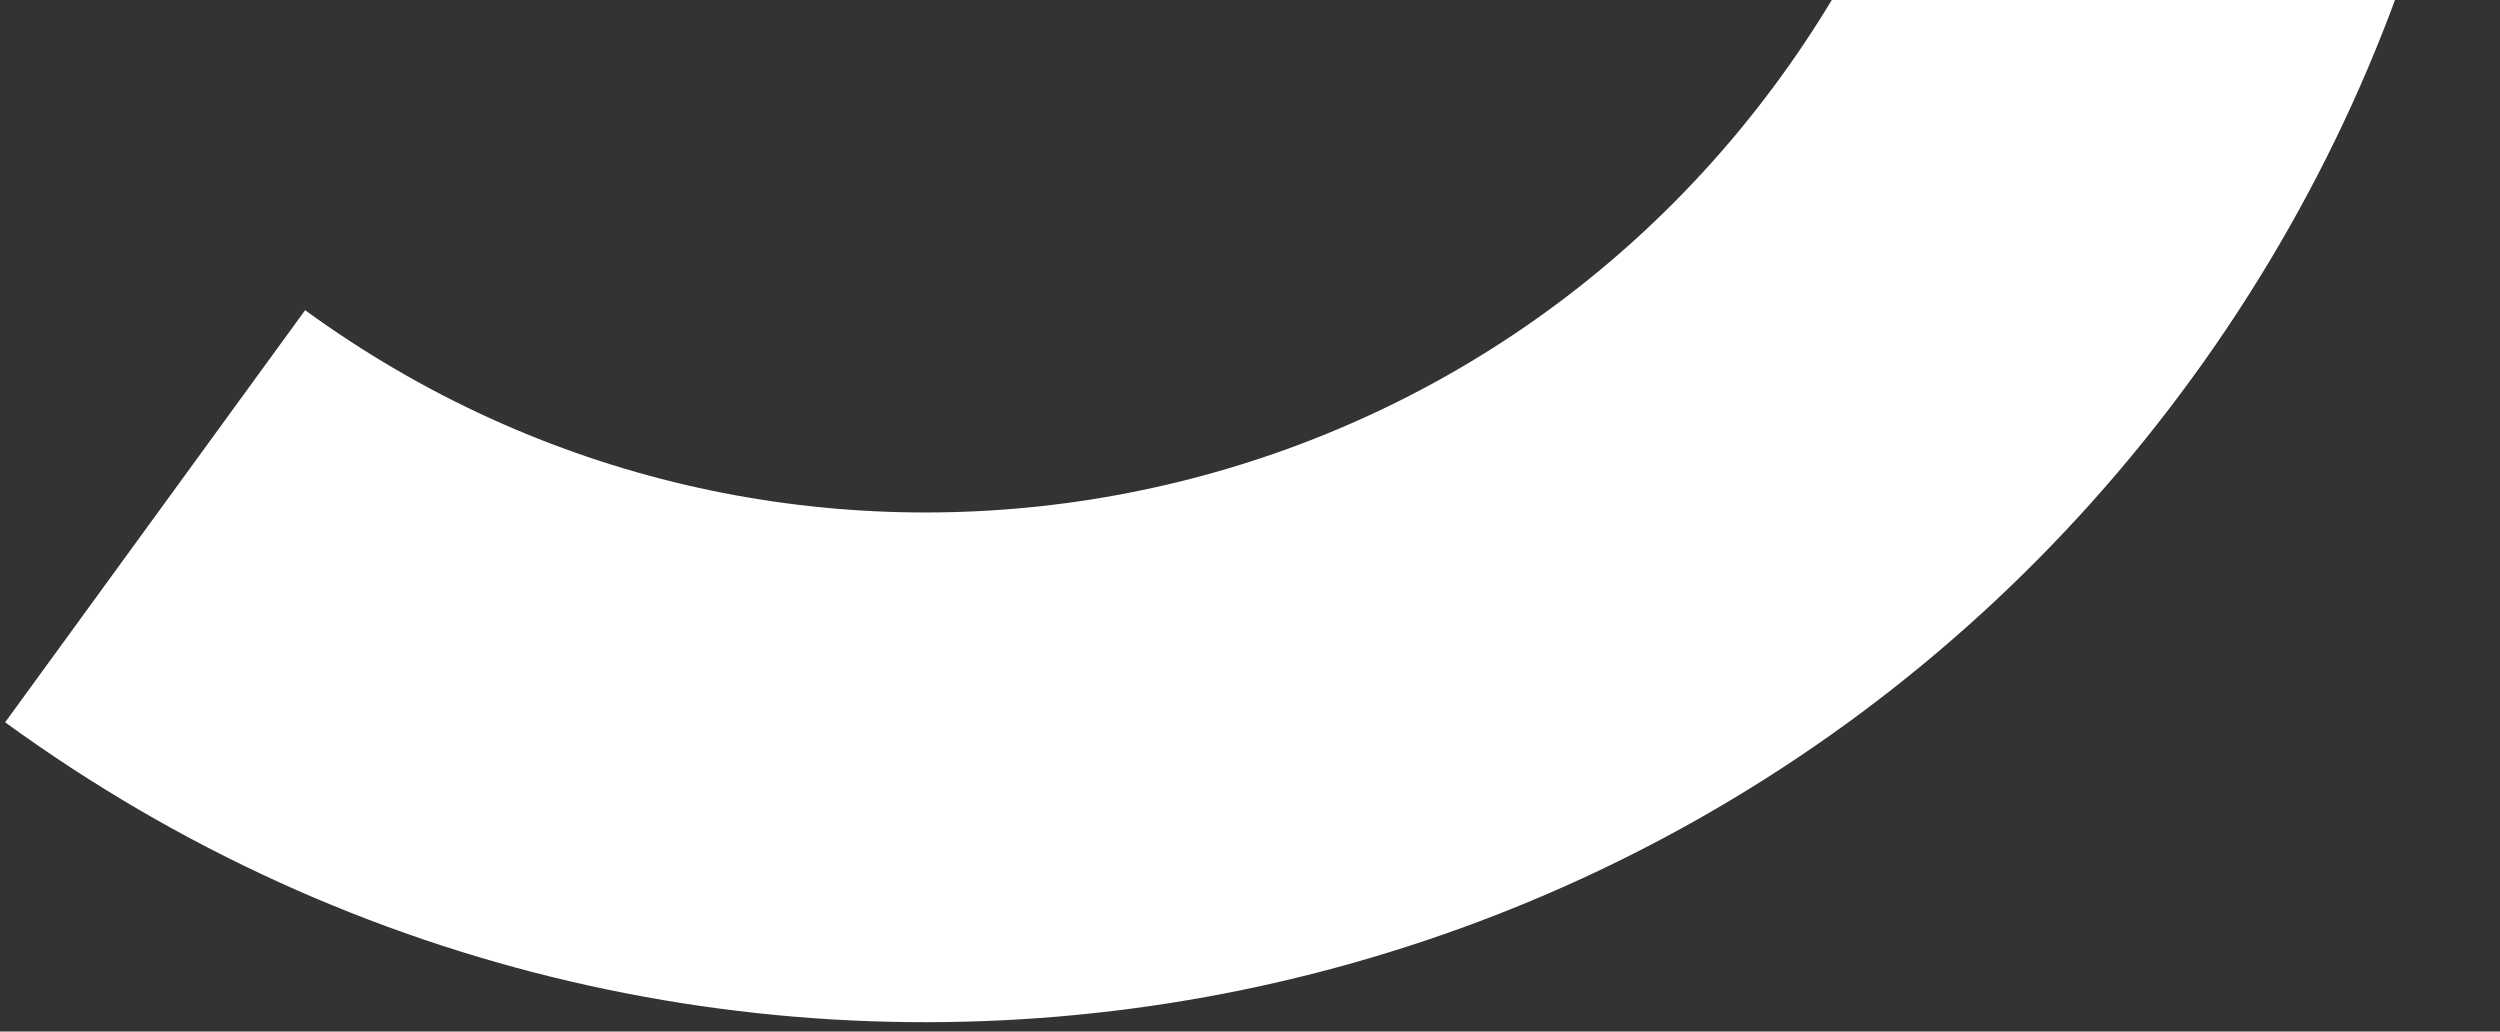 <svg width="206" height="85" viewBox="0 0 206 85" fill="none" xmlns="http://www.w3.org/2000/svg">
<rect x="0" y="0" width="206" height="85" fill="#333333" stroke="none"/>
<path d="M139.899 -132.097C188.123 -96.995 198.761 -29.445 163.659 18.779C128.557 67.003 61.007 77.641 12.783 42.539" stroke="white" stroke-width="42"/>
</svg>
